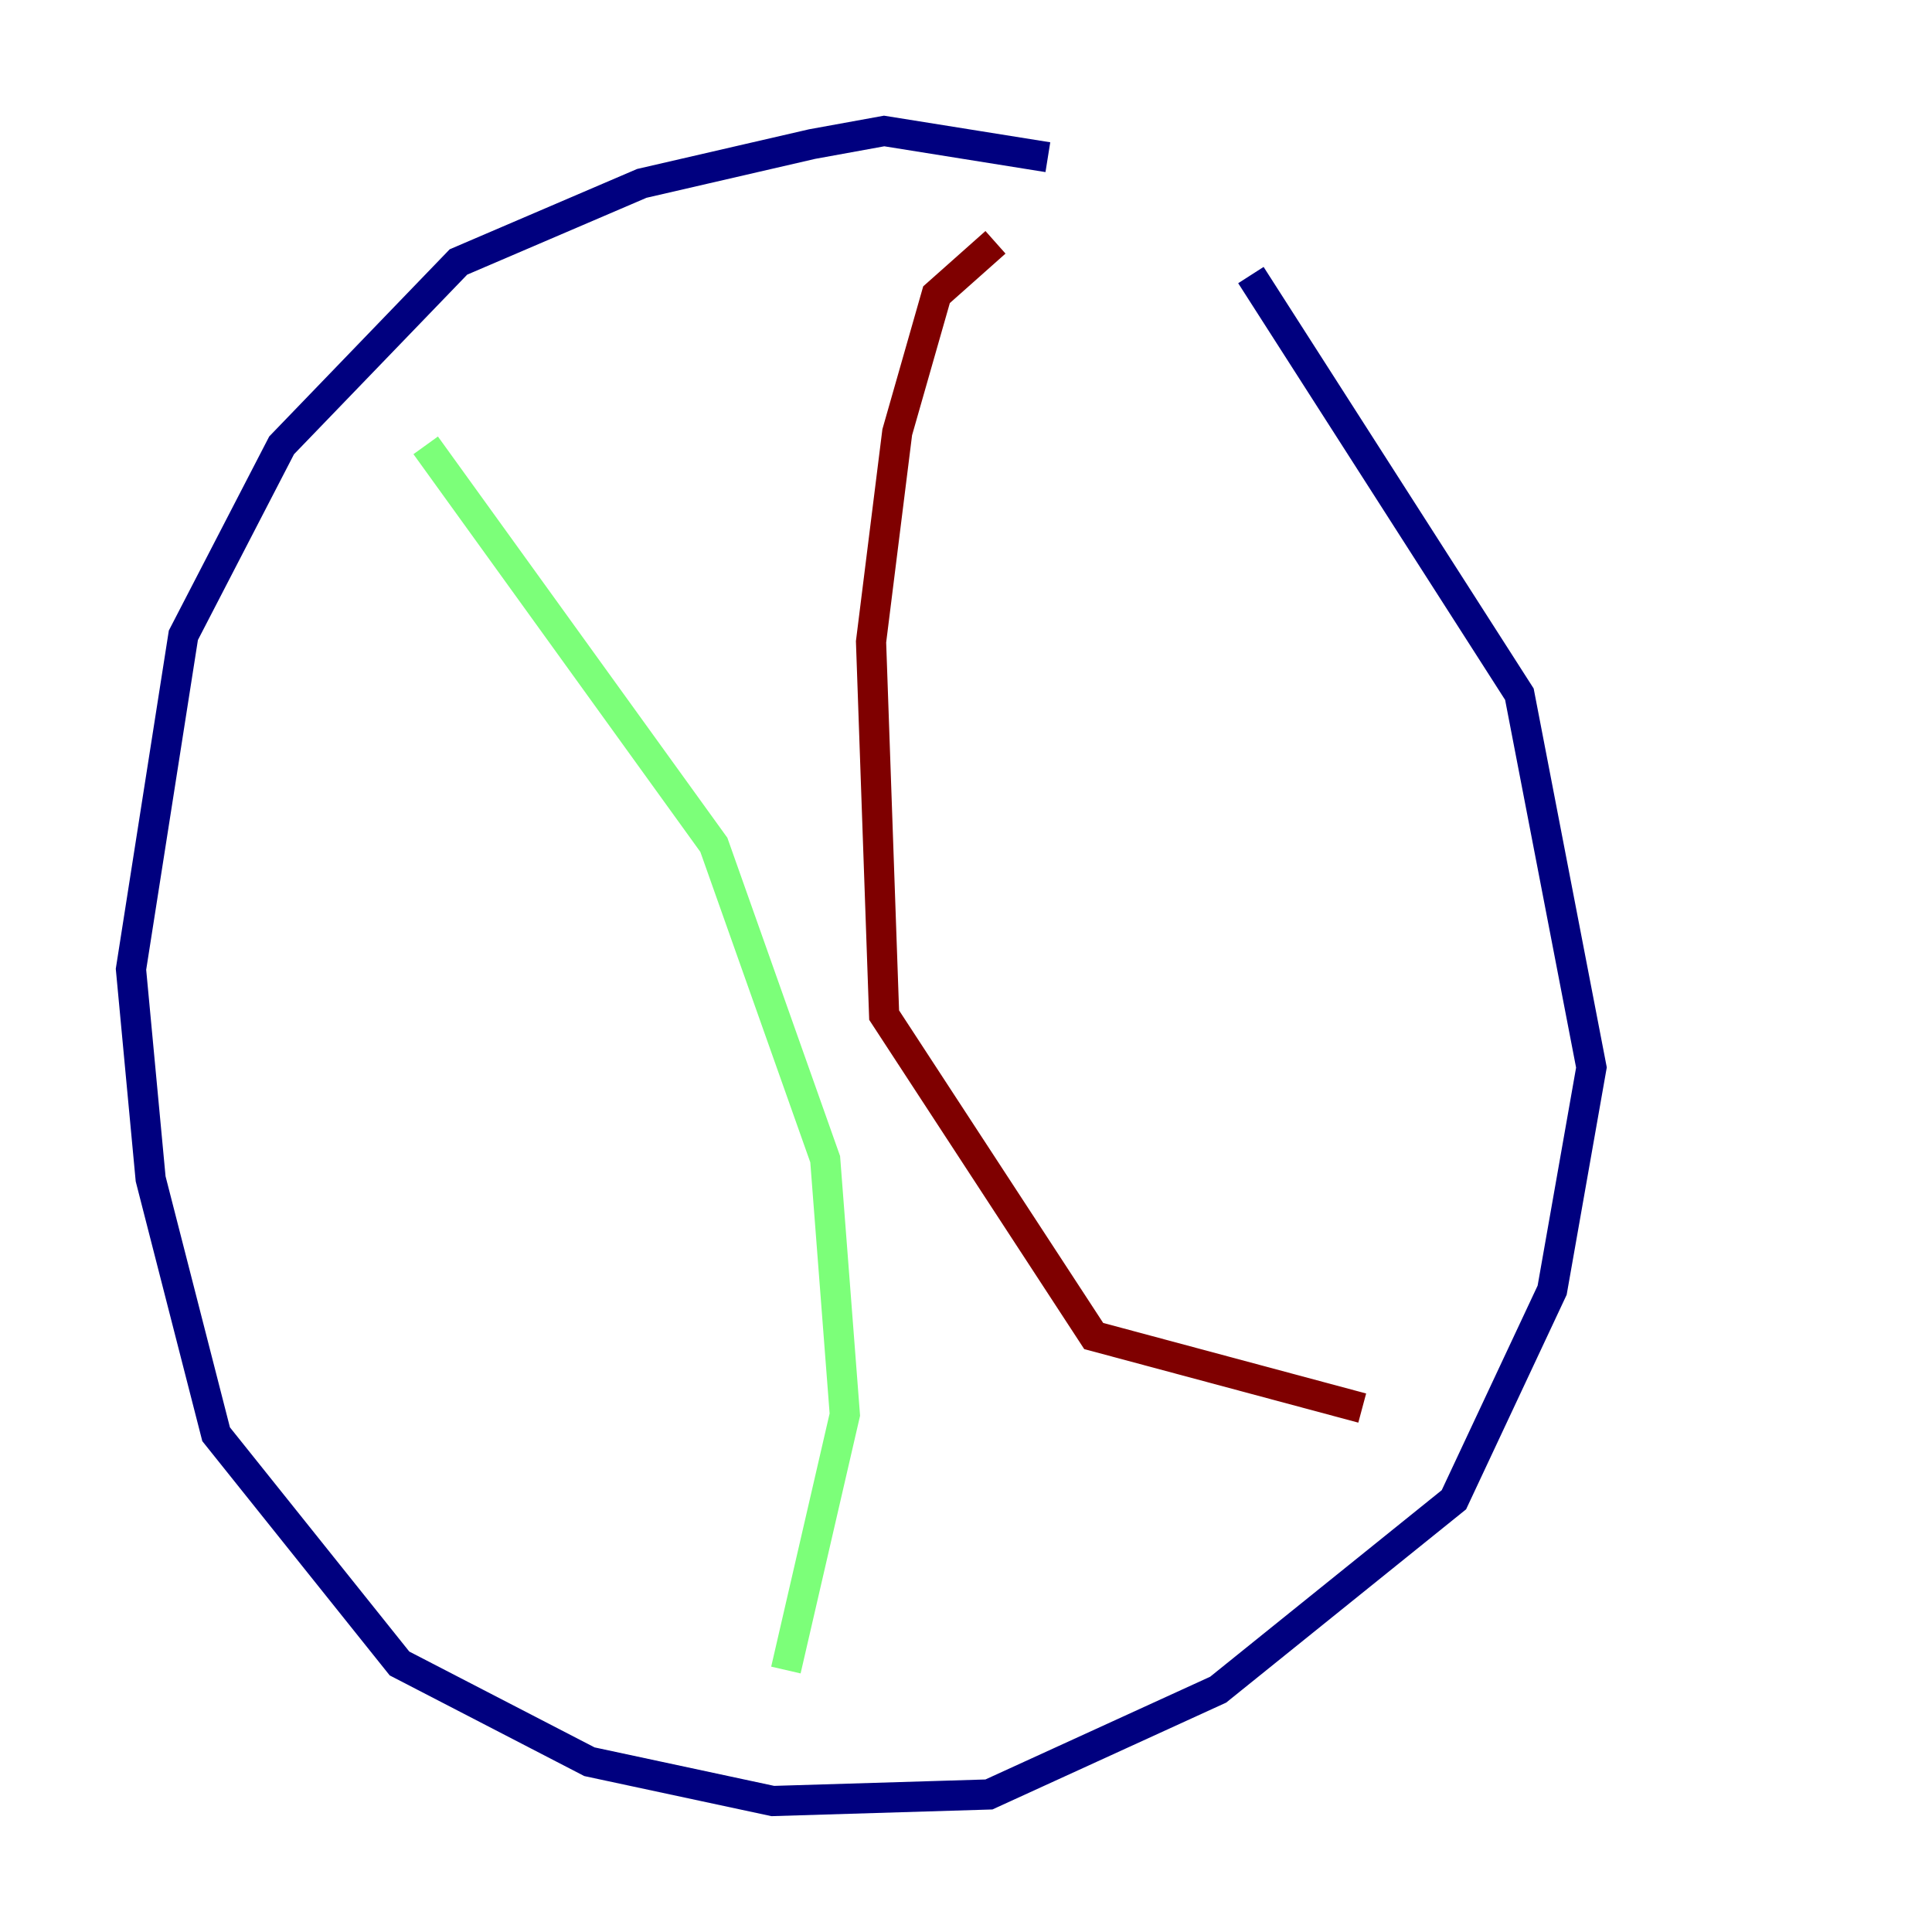 <?xml version="1.0" encoding="utf-8" ?>
<svg baseProfile="tiny" height="128" version="1.2" viewBox="0,0,128,128" width="128" xmlns="http://www.w3.org/2000/svg" xmlns:ev="http://www.w3.org/2001/xml-events" xmlns:xlink="http://www.w3.org/1999/xlink"><defs /><polyline fill="none" points="69.424,10.414 58.576,8.678 53.803,9.546 42.522,12.149 30.373,17.356 18.658,29.505 12.149,42.088 8.678,64.217 9.98,78.102 14.319,95.024 26.468,110.21 39.051,116.719 51.2,119.322 65.519,118.888 80.705,111.946 96.325,99.363 102.834,85.478 105.437,70.725 100.664,45.993 82.875,18.224" stroke="#00007f" stroke-width="2" /><polyline fill="none" points="28.203,29.505 47.295,55.973 54.671,76.8 55.973,93.722 52.068,110.644" stroke="#7cff79" stroke-width="2" /><polyline fill="none" points="65.953,16.054 62.047,19.525 59.444,28.637 57.709,42.522 58.576,67.254 72.461,88.515 90.251,93.288" stroke="#7f0000" stroke-width="2" /></svg>